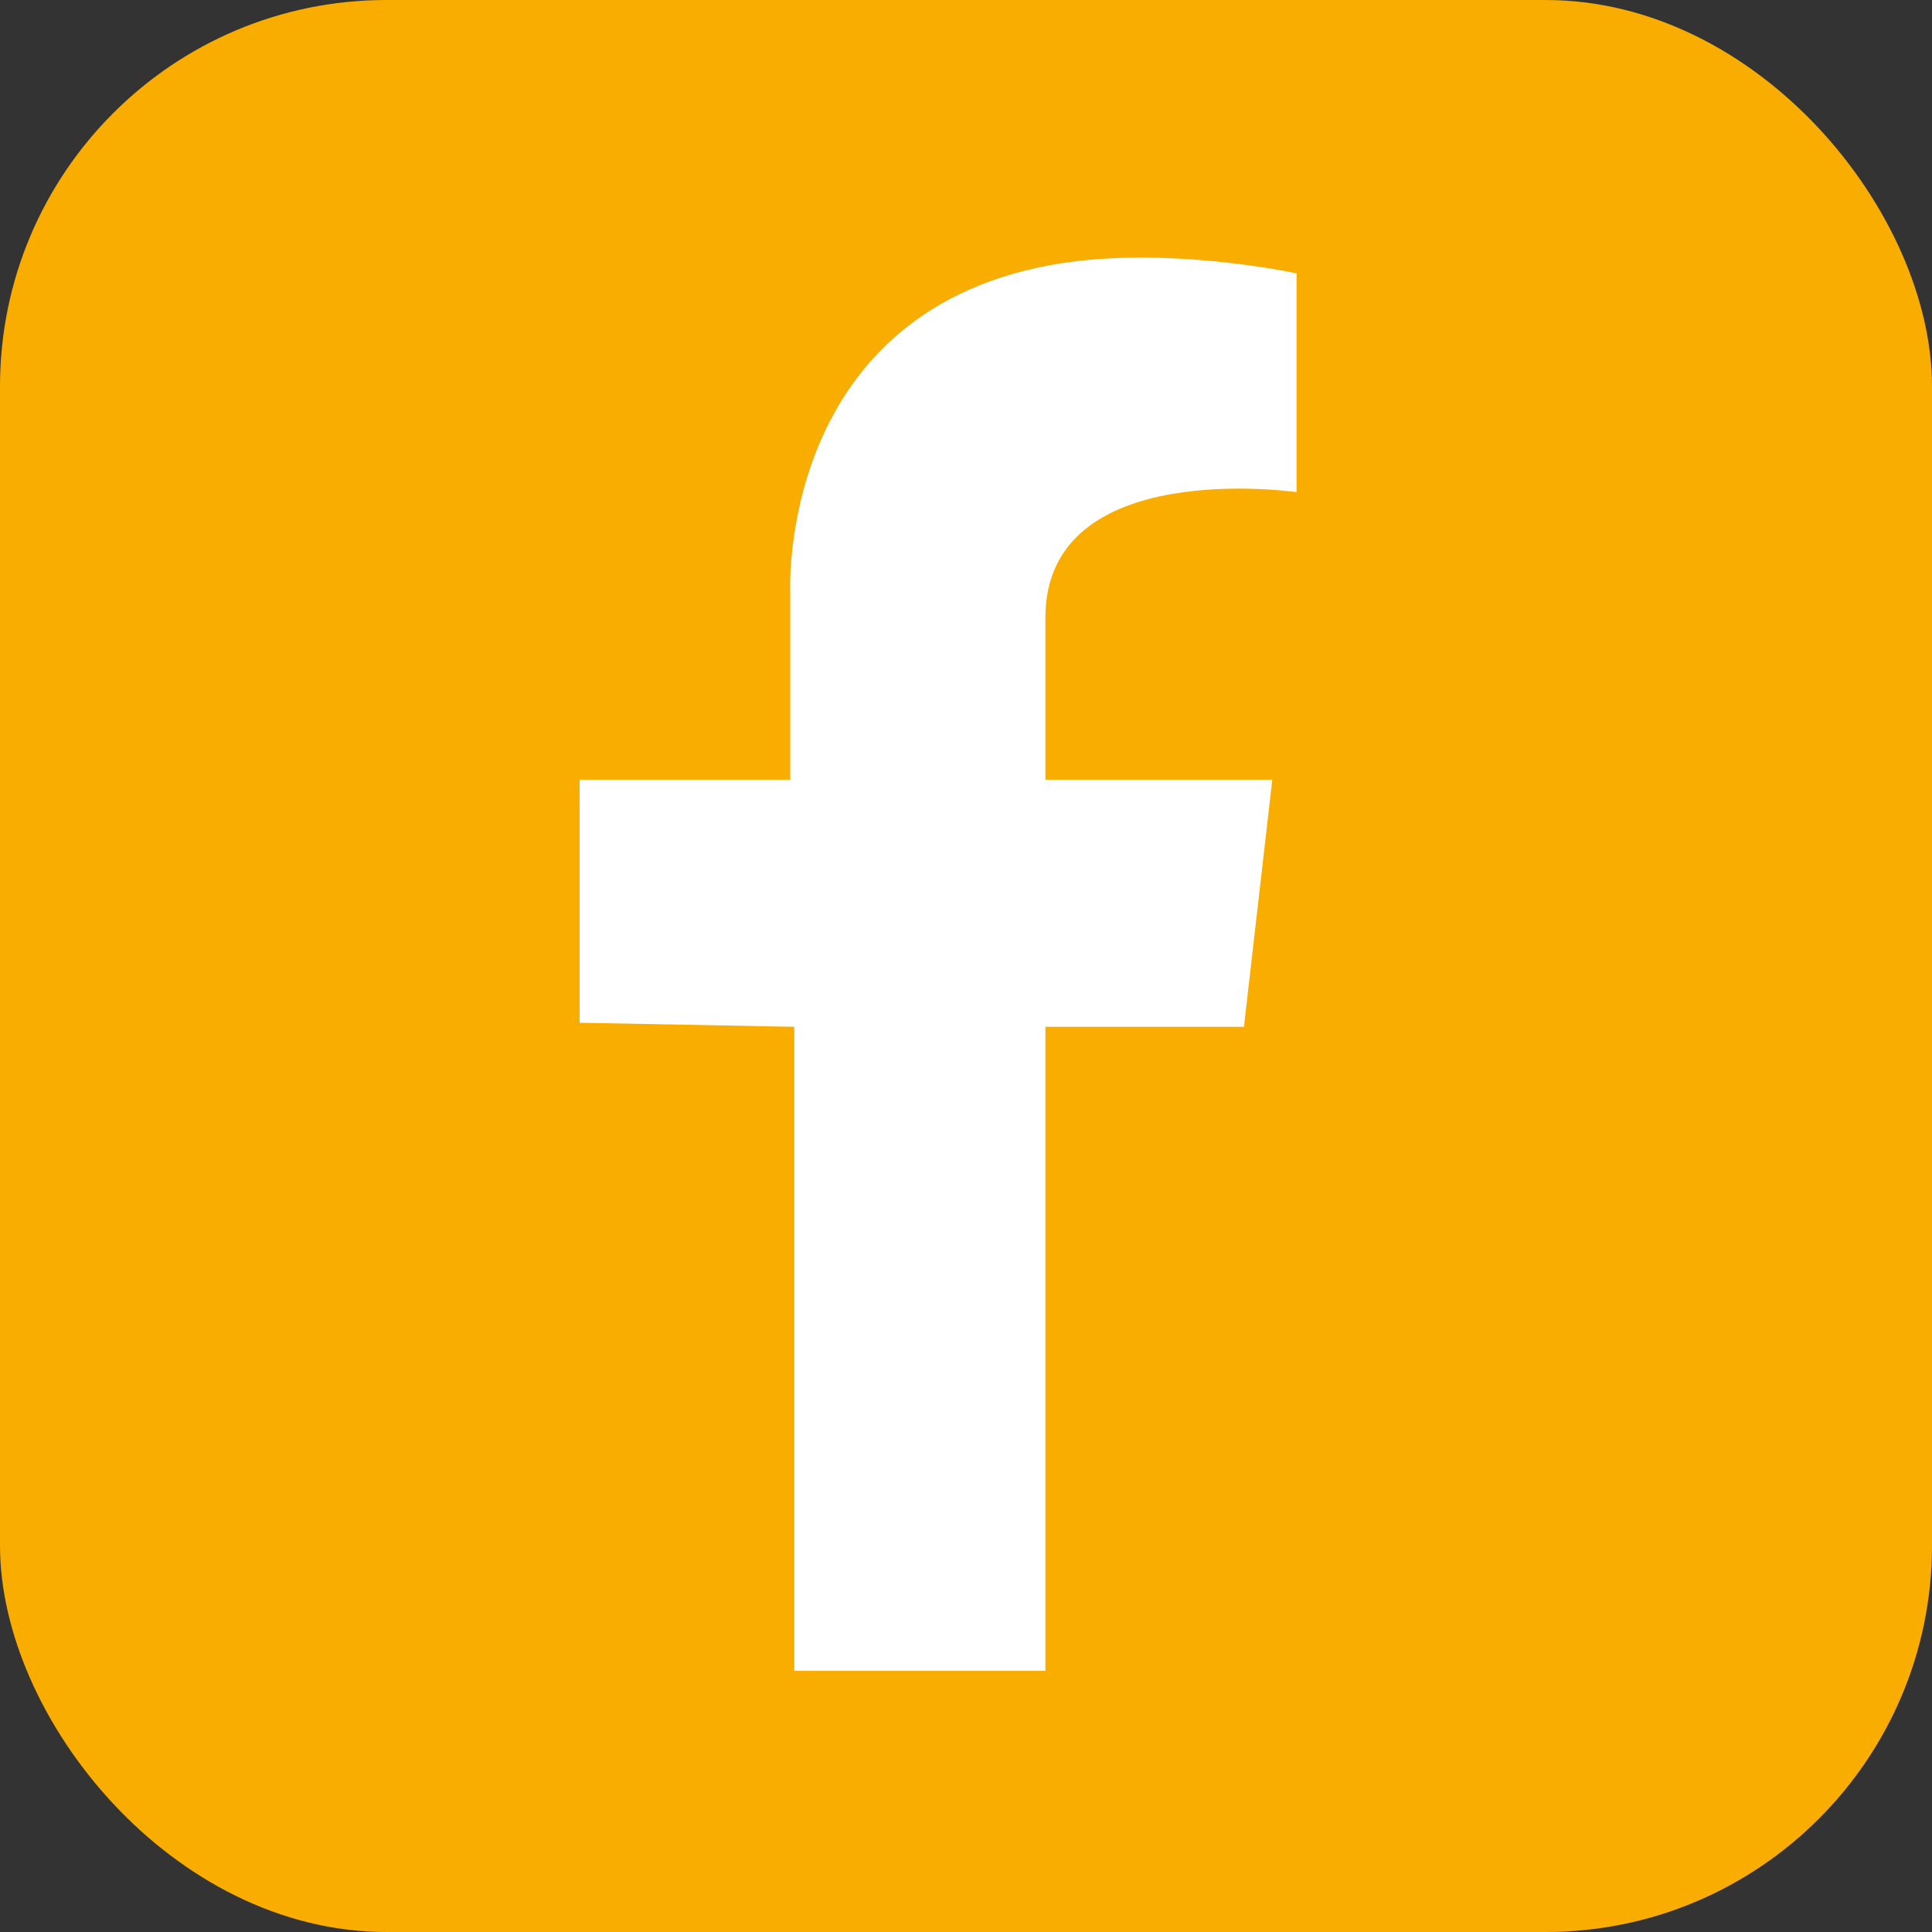 <svg width="30" height="30" viewBox="0 0 30 30" fill="none" xmlns="http://www.w3.org/2000/svg">
<rect x="0" y="0" width="30" height="30" fill="#333333" stroke="none"/>
<rect width="30" height="30" rx="6" fill="#FAAD01"/>
<path d="M20.133 4.245V7.642C20.133 7.642 16.233 7.075 16.233 9.591V12.107H19.756L19.316 15.944H16.233V25.945H12.334V15.944L9 15.881V12.107H12.271V9.214C12.271 9.214 12.055 4.91 16.296 4.119C18.058 3.791 20.133 4.245 20.133 4.245Z" fill="white"/>
</svg>
